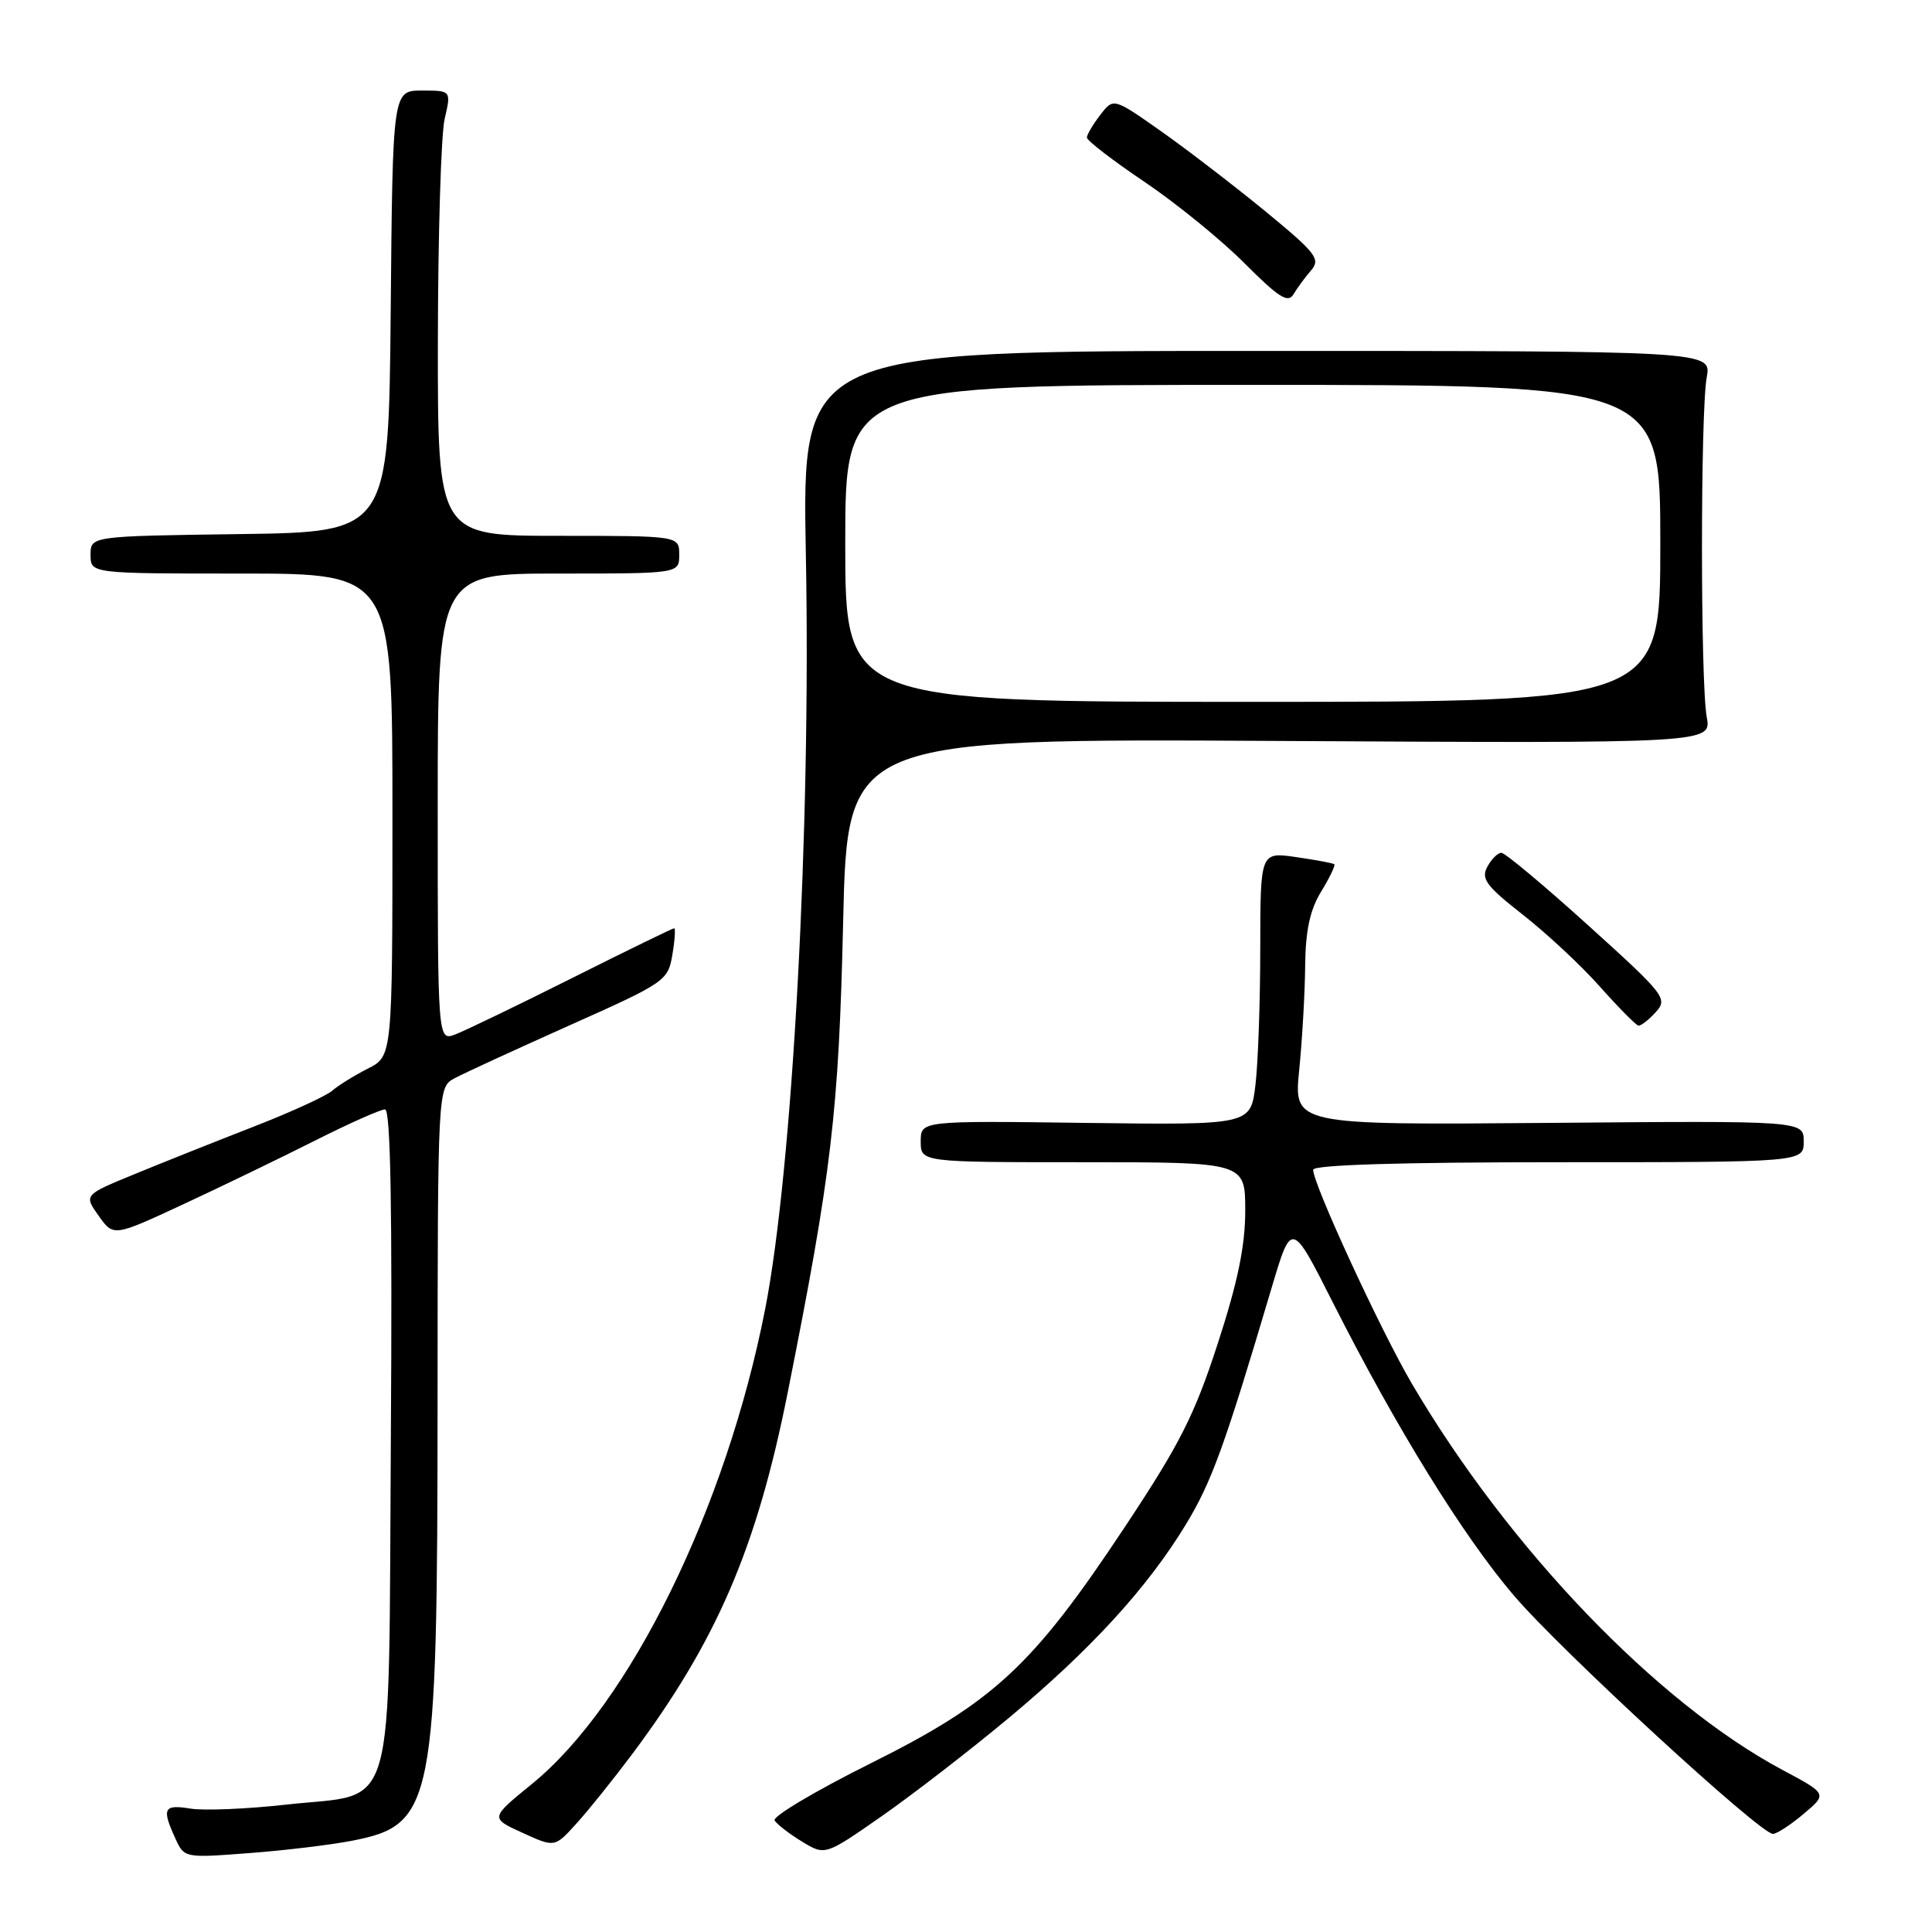 <?xml version="1.0" encoding="UTF-8" standalone="no"?>
<!DOCTYPE svg PUBLIC "-//W3C//DTD SVG 1.1//EN" "http://www.w3.org/Graphics/SVG/1.1/DTD/svg11.dtd" >
<svg xmlns="http://www.w3.org/2000/svg" xmlns:xlink="http://www.w3.org/1999/xlink" version="1.1" viewBox="0 0 256 256">
 <g >
 <path fill="currentColor"
d=" M 46.64 243.91 C 57.49 241.79 57.96 239.34 57.98 185.79 C 58.00 144.07 58.00 144.07 60.25 142.87 C 61.49 142.20 68.35 139.05 75.50 135.85 C 88.14 130.21 88.52 129.95 89.09 126.52 C 89.42 124.59 89.52 123.00 89.33 123.00 C 89.13 123.00 83.06 125.96 75.84 129.58 C 68.62 133.20 61.65 136.56 60.35 137.06 C 58.00 137.95 58.00 137.95 58.00 106.98 C 58.00 76.00 58.00 76.00 74.00 76.00 C 90.00 76.00 90.00 76.00 90.00 73.50 C 90.00 71.00 90.00 71.00 74.00 71.00 C 58.00 71.00 58.00 71.00 58.02 45.25 C 58.04 31.09 58.44 17.81 58.92 15.75 C 59.79 12.00 59.79 12.00 55.91 12.00 C 52.03 12.00 52.03 12.00 51.77 41.25 C 51.50 70.50 51.50 70.50 31.75 70.77 C 12.00 71.04 12.00 71.04 12.00 73.52 C 12.00 76.00 12.00 76.00 32.00 76.00 C 52.00 76.00 52.00 76.00 52.00 107.97 C 52.00 139.95 52.00 139.95 48.75 141.59 C 46.96 142.50 44.83 143.82 44.00 144.54 C 43.17 145.25 38.45 147.41 33.50 149.33 C 28.55 151.26 21.49 154.07 17.80 155.59 C 11.11 158.34 11.11 158.34 13.07 161.10 C 15.04 163.87 15.04 163.87 24.27 159.58 C 29.35 157.22 37.20 153.42 41.73 151.14 C 46.25 148.86 50.43 147.00 51.02 147.00 C 51.76 147.00 51.99 160.28 51.79 190.47 C 51.45 242.01 52.74 237.46 37.94 239.12 C 32.75 239.70 27.04 239.94 25.25 239.65 C 21.69 239.07 21.41 239.61 23.21 243.55 C 24.41 246.20 24.42 246.20 32.96 245.55 C 37.66 245.20 43.81 244.46 46.64 243.91 Z  M 133.62 227.68 C 144.52 218.60 152.02 210.41 157.12 202.02 C 160.55 196.38 162.27 191.64 168.50 170.63 C 171.14 161.76 171.14 161.76 176.62 172.61 C 185.01 189.20 193.86 203.52 200.59 211.41 C 206.78 218.67 233.22 243.00 234.92 243.00 C 235.43 243.00 237.26 241.81 238.99 240.35 C 242.14 237.70 242.14 237.70 236.16 234.51 C 219.53 225.62 199.90 205.16 187.09 183.36 C 182.94 176.29 174.00 156.92 174.00 155.00 C 174.00 154.35 185.57 154.00 206.50 154.00 C 239.00 154.00 239.00 154.00 239.00 151.25 C 239.00 148.50 239.00 148.50 205.21 148.79 C 171.42 149.07 171.42 149.07 172.15 141.79 C 172.55 137.78 172.91 131.57 172.94 128.00 C 172.99 123.29 173.57 120.57 175.06 118.14 C 176.19 116.29 176.97 114.66 176.80 114.52 C 176.64 114.37 174.36 113.95 171.75 113.57 C 167.00 112.88 167.00 112.88 166.99 125.69 C 166.99 132.73 166.70 140.88 166.35 143.79 C 165.71 149.07 165.71 149.07 143.86 148.79 C 122.00 148.50 122.00 148.50 122.00 151.25 C 122.00 154.00 122.00 154.00 143.50 154.00 C 165.00 154.00 165.00 154.00 165.00 160.42 C 165.00 165.09 164.01 169.90 161.34 178.09 C 158.26 187.56 156.31 191.40 148.99 202.42 C 136.82 220.77 131.68 225.53 115.31 233.68 C 108.02 237.32 102.32 240.71 102.64 241.22 C 102.96 241.74 104.59 243.00 106.27 244.02 C 109.33 245.88 109.33 245.88 116.78 240.69 C 120.88 237.83 128.46 231.98 133.62 227.68 Z  M 83.71 232.51 C 94.96 217.47 100.26 205.17 104.38 184.50 C 110.20 155.29 111.14 147.34 111.72 122.18 C 112.28 97.86 112.28 97.86 169.54 98.18 C 226.79 98.50 226.79 98.50 226.15 95.00 C 225.31 90.45 225.31 54.55 226.15 50.00 C 226.79 46.50 226.79 46.50 166.53 46.50 C 106.27 46.50 106.27 46.50 106.78 73.49 C 107.47 109.62 105.03 154.88 101.38 173.50 C 96.21 199.85 83.45 225.82 70.49 236.38 C 64.94 240.90 64.94 240.90 69.22 242.85 C 73.50 244.81 73.50 244.81 76.36 241.65 C 77.94 239.92 81.24 235.80 83.71 232.51 Z  M 219.39 134.12 C 221.02 132.32 220.65 131.84 210.45 122.62 C 204.60 117.33 199.42 113.00 198.94 113.00 C 198.46 113.00 197.62 113.84 197.07 114.87 C 196.22 116.45 196.95 117.42 201.79 121.21 C 204.93 123.67 209.53 127.95 212.00 130.74 C 214.47 133.52 216.77 135.84 217.10 135.90 C 217.42 135.95 218.46 135.15 219.39 134.12 Z  M 173.72 35.83 C 175.02 34.33 174.42 33.55 167.63 27.97 C 163.48 24.57 157.27 19.80 153.82 17.37 C 147.54 12.95 147.54 12.95 145.79 15.23 C 144.83 16.48 144.03 17.82 144.02 18.22 C 144.01 18.62 147.45 21.27 151.67 24.11 C 155.89 26.96 161.85 31.81 164.92 34.90 C 169.42 39.41 170.67 40.21 171.39 39.00 C 171.88 38.17 172.93 36.75 173.72 35.83 Z  M 112.00 72.00 C 112.00 51.00 112.00 51.00 166.00 51.00 C 220.00 51.00 220.00 51.00 220.00 72.00 C 220.00 93.00 220.00 93.00 166.00 93.00 C 112.00 93.00 112.00 93.00 112.00 72.00 Z "/>
</g>
</svg>